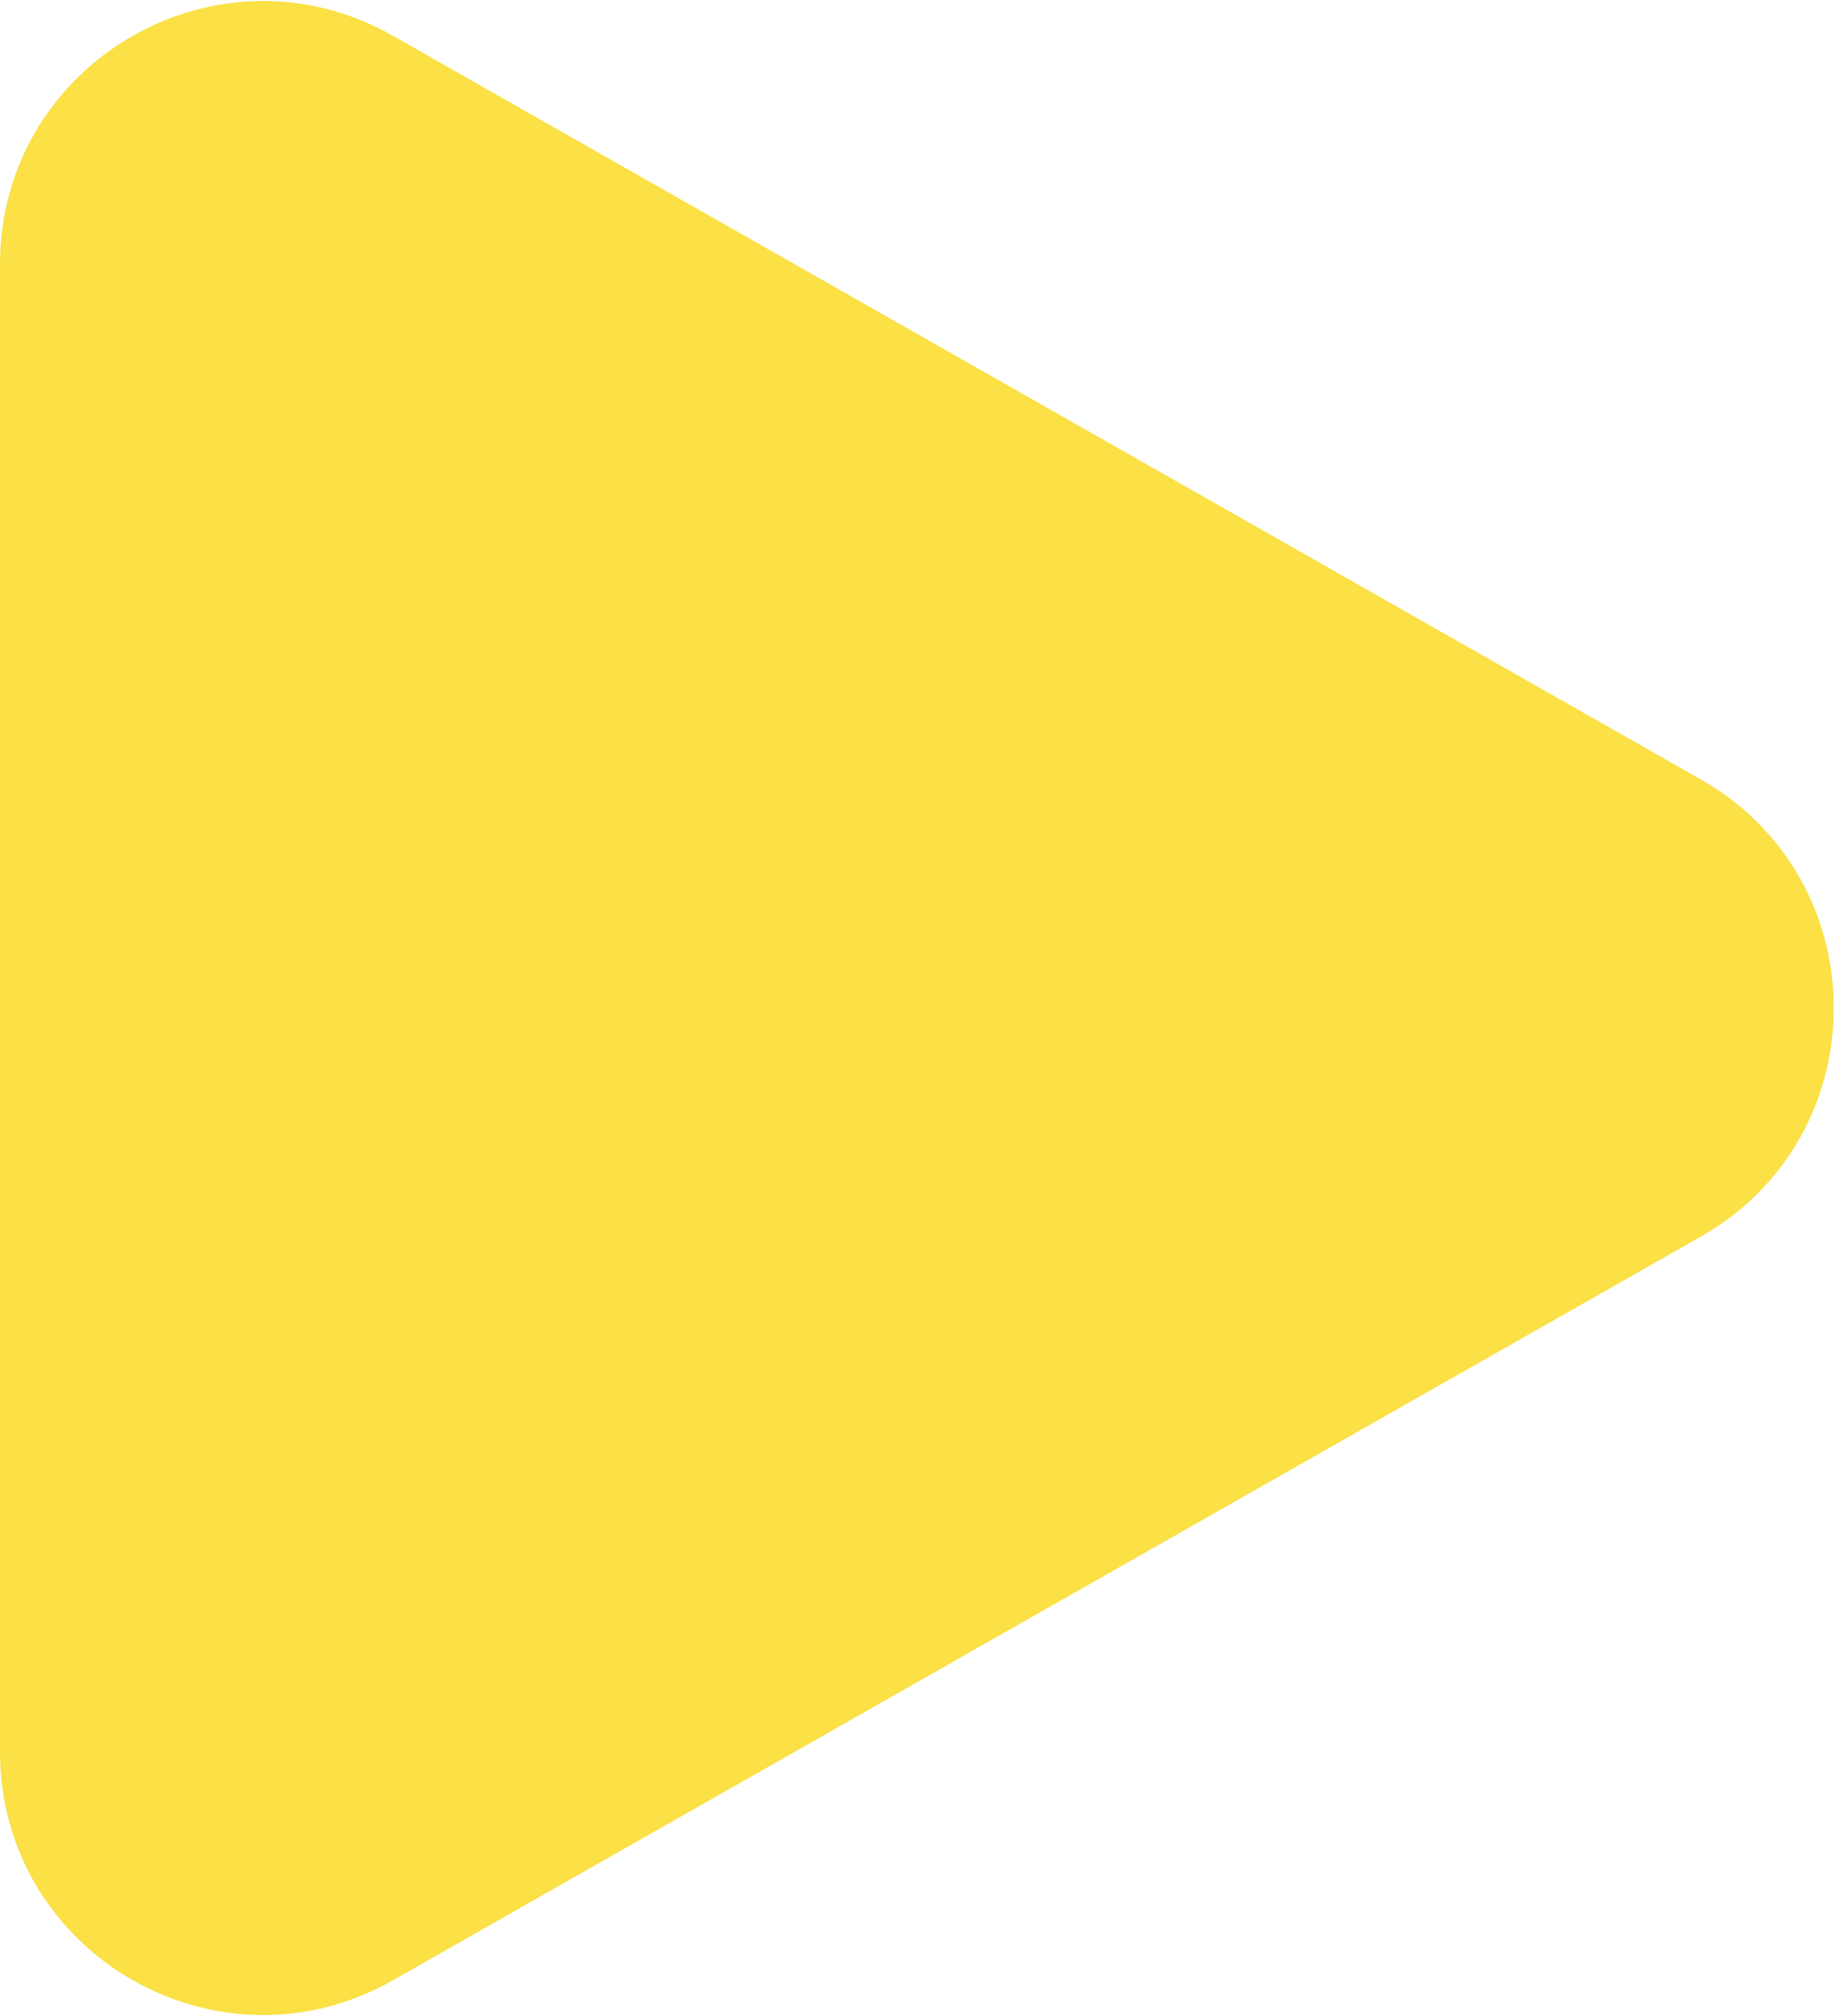 <svg width="42" height="46" viewBox="0 0 42 46" fill="none" xmlns="http://www.w3.org/2000/svg">
<path d="M38.822 17.784C42.869 20.084 42.869 25.916 38.822 28.216L8.965 45.185C4.965 47.458 0 44.569 0 39.968V6.031C0 1.431 4.965 -1.458 8.965 0.815L38.822 17.784Z" fill="#FBE046"/>
</svg>
